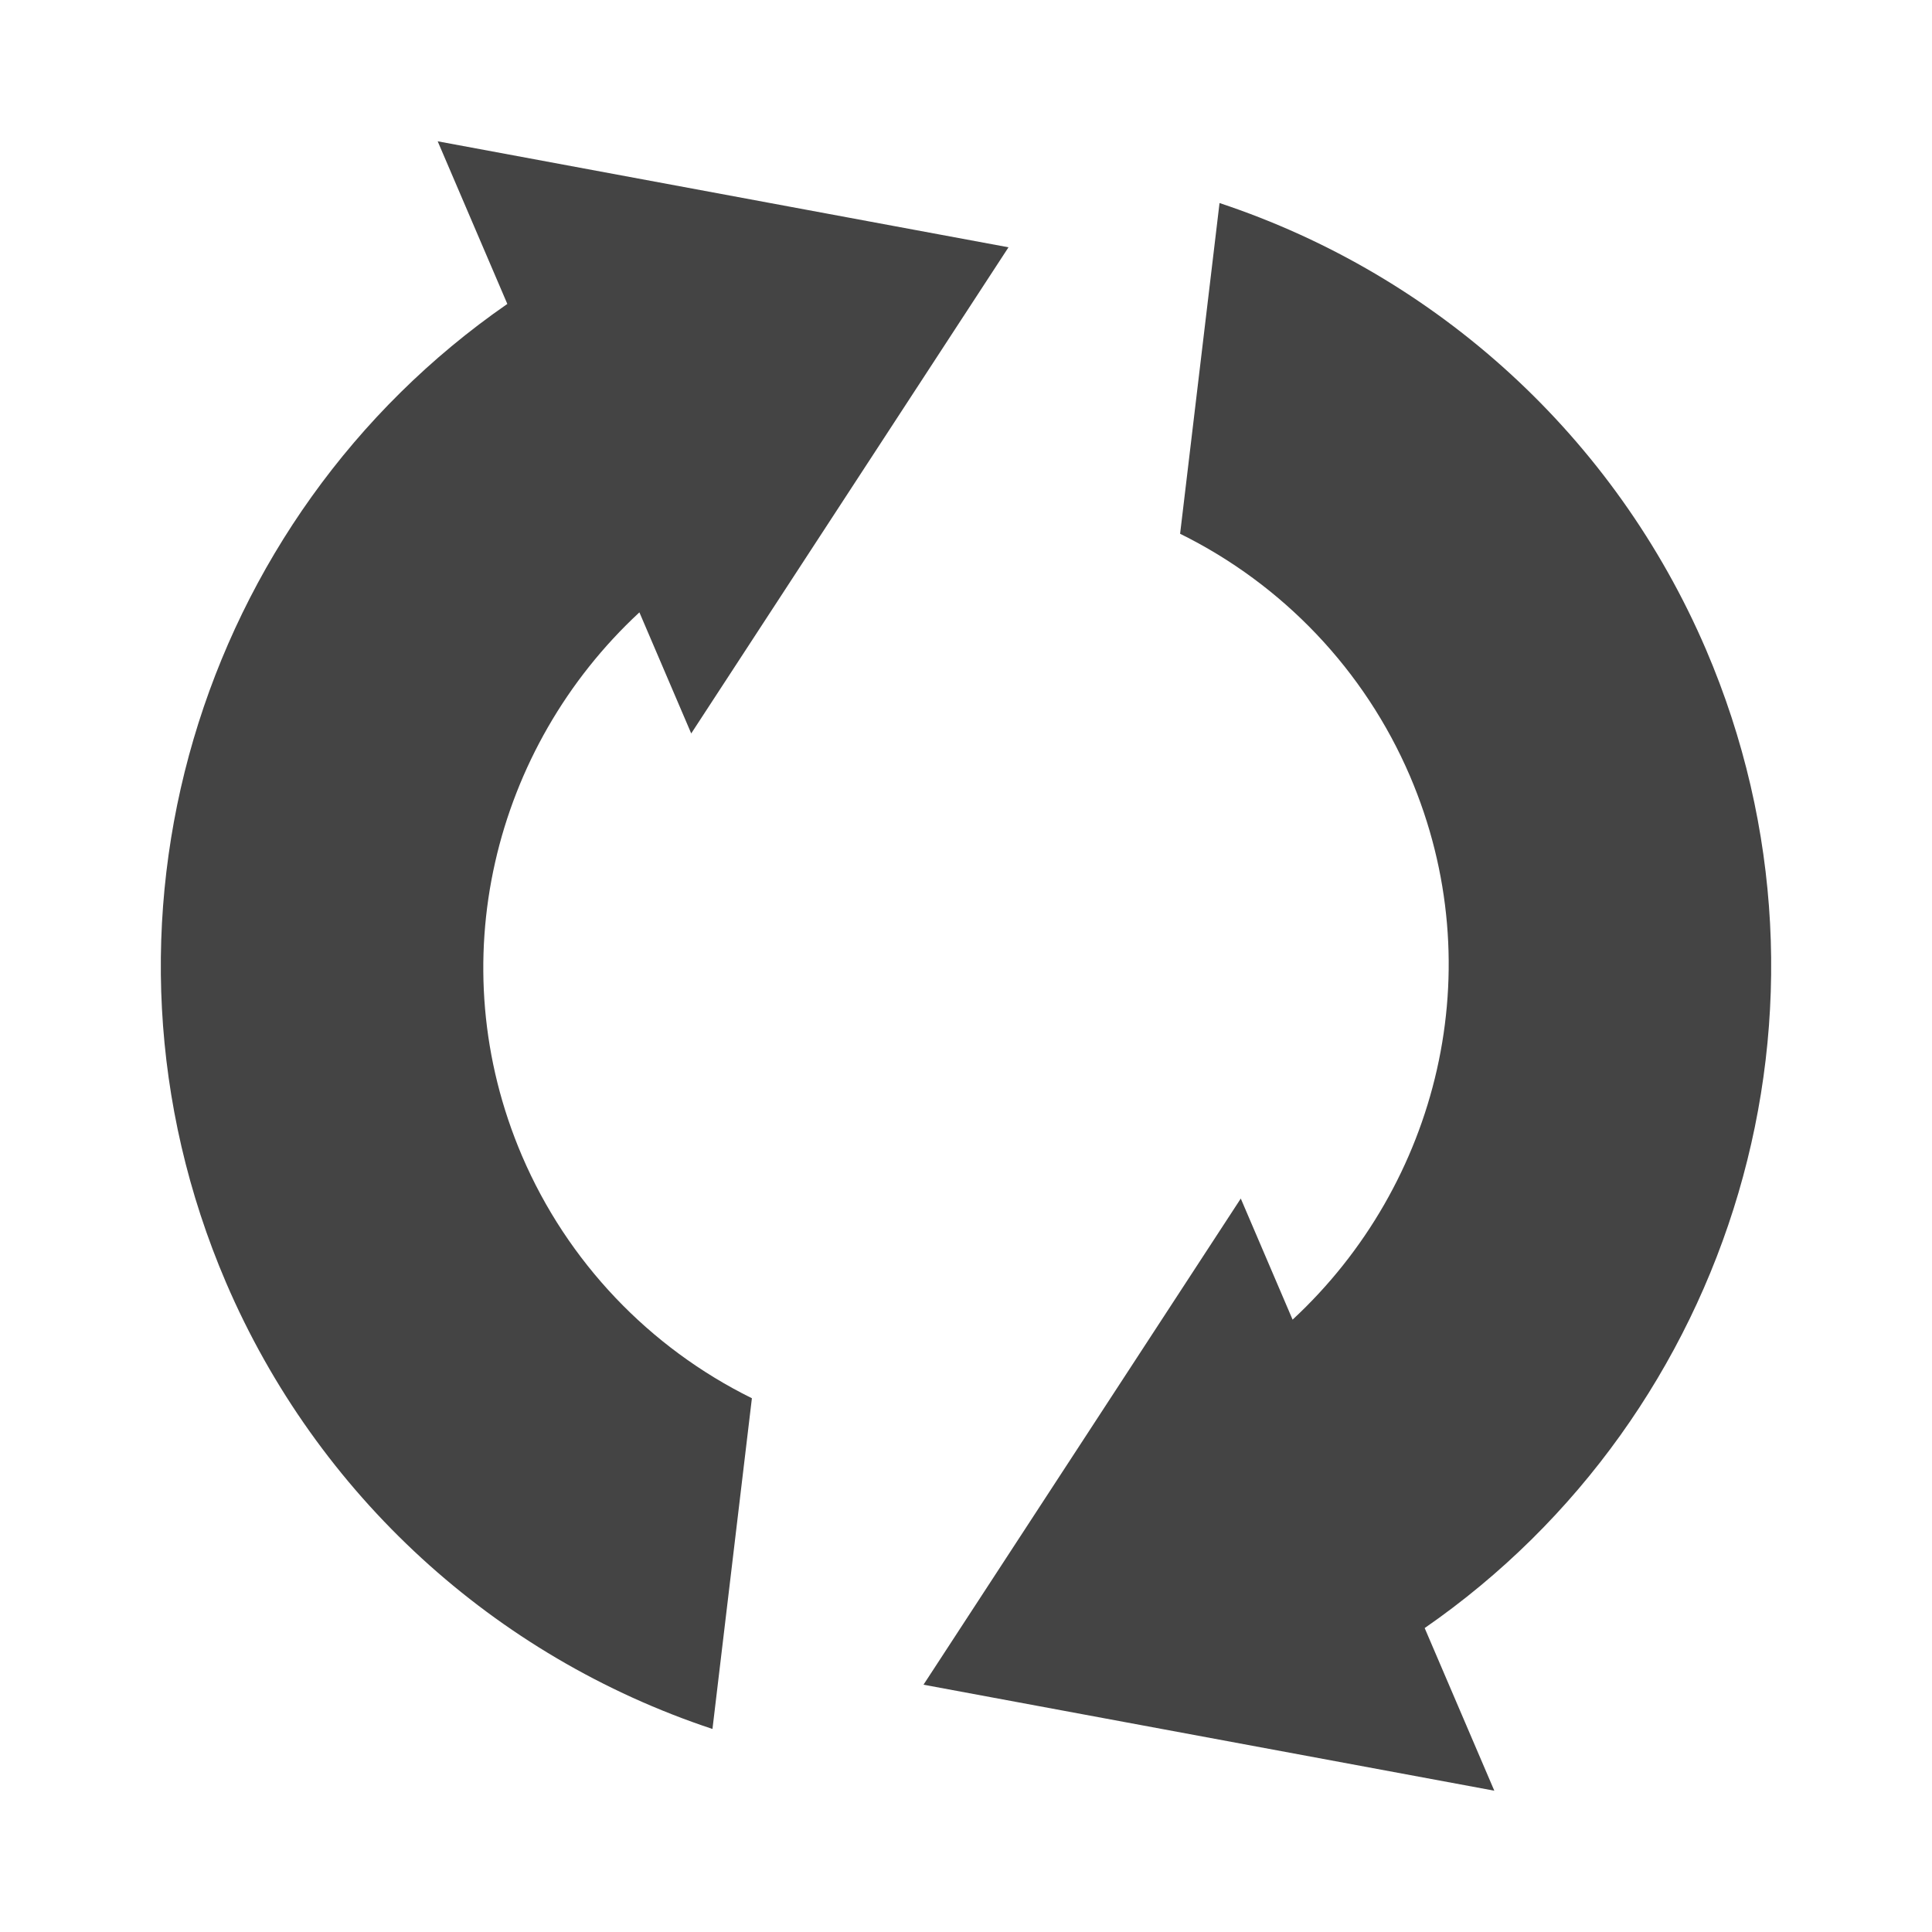 
<svg xmlns="http://www.w3.org/2000/svg" xmlns:xlink="http://www.w3.org/1999/xlink" width="22px" height="22px" viewBox="0 0 22 22" version="1.1">
<g id="surface1">
<path style=" stroke:none;fill-rule:nonzero;fill:rgb(26.667%,26.667%,26.667%);fill-opacity:1;" d="M 19.426 7.395 C 21.172 11.469 19.734 16.109 16.223 18.539 L 17.016 20.391 L 10.516 19.184 L 14.129 13.648 L 14.719 15.027 C 16.379 13.488 16.996 11.035 16.055 8.836 C 15.539 7.633 14.609 6.656 13.438 6.078 L 13.887 2.312 C 16.375 3.137 18.391 4.984 19.426 7.395 Z M 11.484 2.816 L 7.871 8.352 L 7.281 6.973 C 5.621 8.512 5.004 10.965 5.945 13.164 C 6.461 14.367 7.391 15.344 8.562 15.922 L 8.113 19.688 C 5.625 18.863 3.609 17.016 2.574 14.605 C 0.828 10.531 2.266 5.891 5.777 3.461 L 4.984 1.609 Z M 11.484 2.816 "/>
</g>
</svg>
